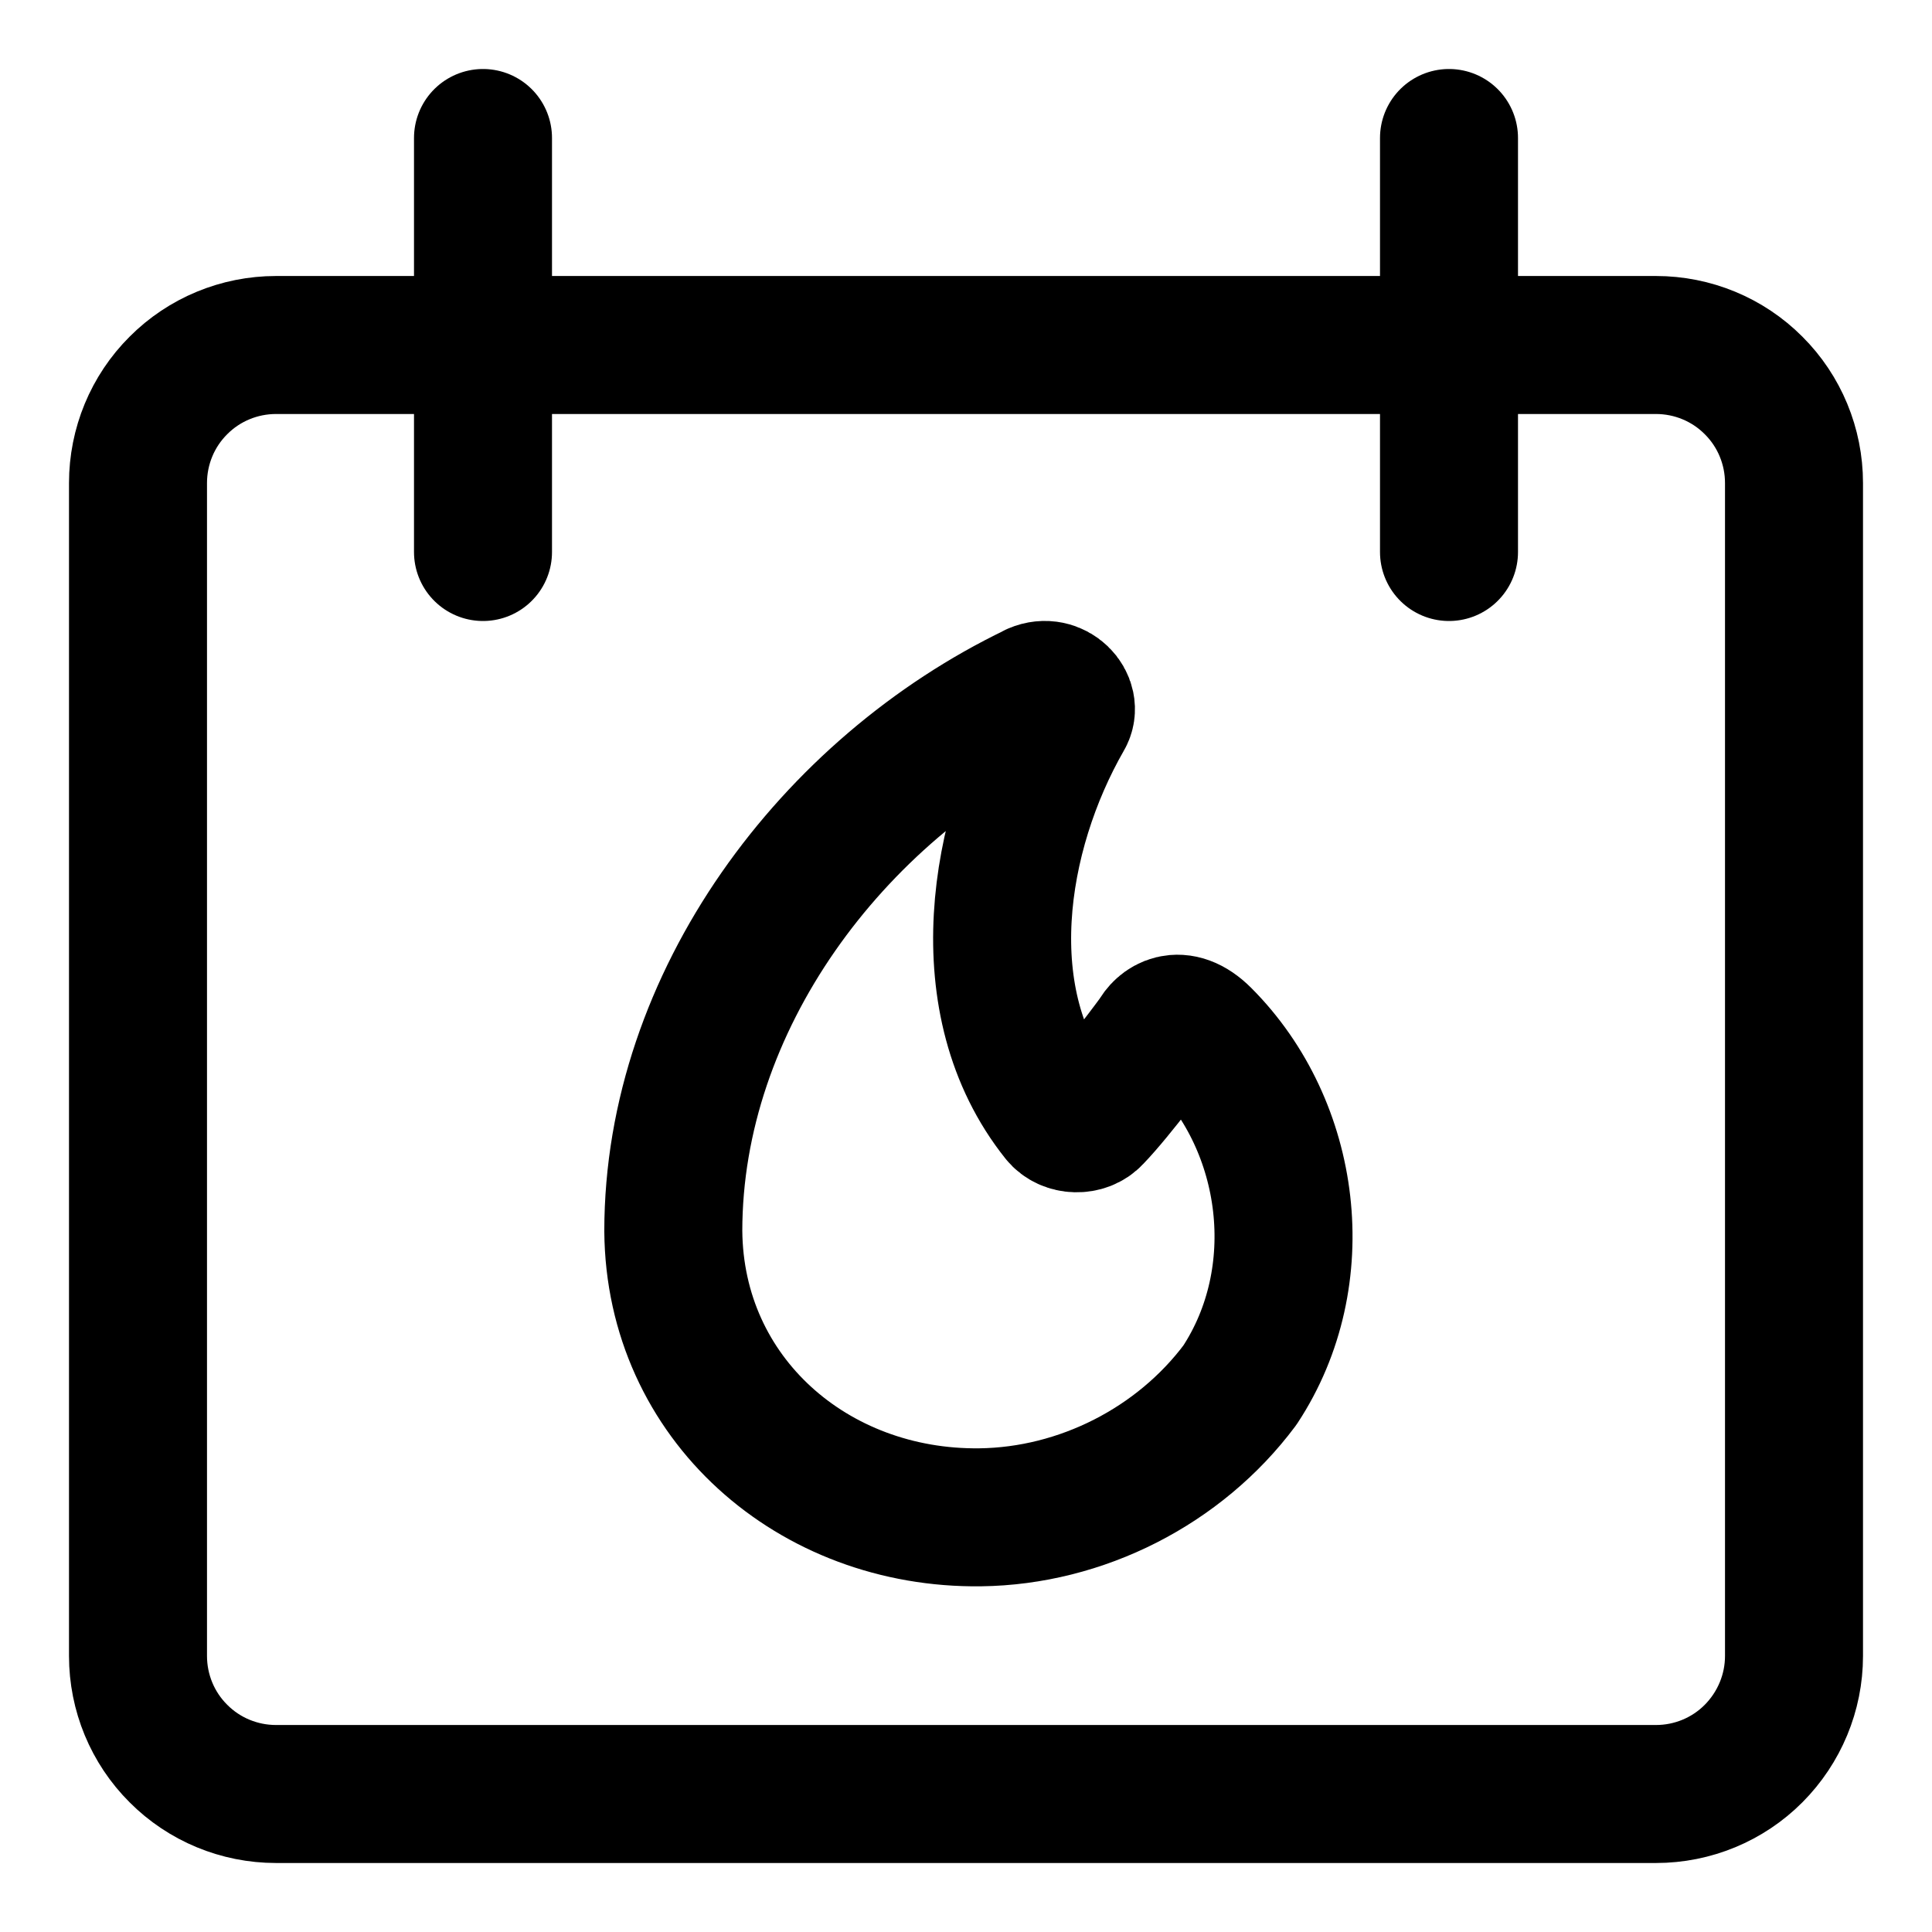 <svg xmlns="http://www.w3.org/2000/svg" fill="none" viewBox="0 0 14 14"><g id="calendar-fire--calendar-date-day-month-fire-trend-deadline"><path id="Vector" stroke="#000000" stroke-linecap="round" stroke-linejoin="round" d="M7.503 5.014c0.14 -0.06 0.266 0.08 0.206 0.179 -0.486 0.847 -0.684 2.073 -0.033 2.89 0.058 0.073 0.184 0.076 0.246 0.007 0.173 -0.179 0.465 -0.578 0.465 -0.578 0.033 -0.066 0.153 -0.173 0.326 0 0.65 0.65 0.791 1.737 0.272 2.525 -0.438 0.587 -1.15 0.949 -1.882 0.958 -1.21 0.015 -2.214 -0.86 -2.224 -2.074 0 -1.668 1.154 -3.199 2.624 -3.906Z" stroke-width="1"></path><path id="Vector_2" stroke="#000000" stroke-linecap="round" stroke-linejoin="round" d="M2 2.5c-0.265 0 -0.52 0.105 -0.707 0.293C1.105 2.98 1 3.235 1 3.5V12c0 0.265 0.105 0.52 0.293 0.707C1.48 12.895 1.735 13 2 13h10c0.265 0 0.52 -0.105 0.707 -0.293S13 12.265 13 12V3.5c0 -0.265 -0.105 -0.52 -0.293 -0.707C12.52 2.605 12.265 2.5 12 2.5H2Z" stroke-width="1"></path><path id="Vector_3" stroke="#000000" stroke-linecap="round" stroke-linejoin="round" d="M3.5 1v3" stroke-width="1"></path><path id="Vector_4" stroke="#000000" stroke-linecap="round" stroke-linejoin="round" d="M10.5 1v3" stroke-width="1"></path></g></svg>